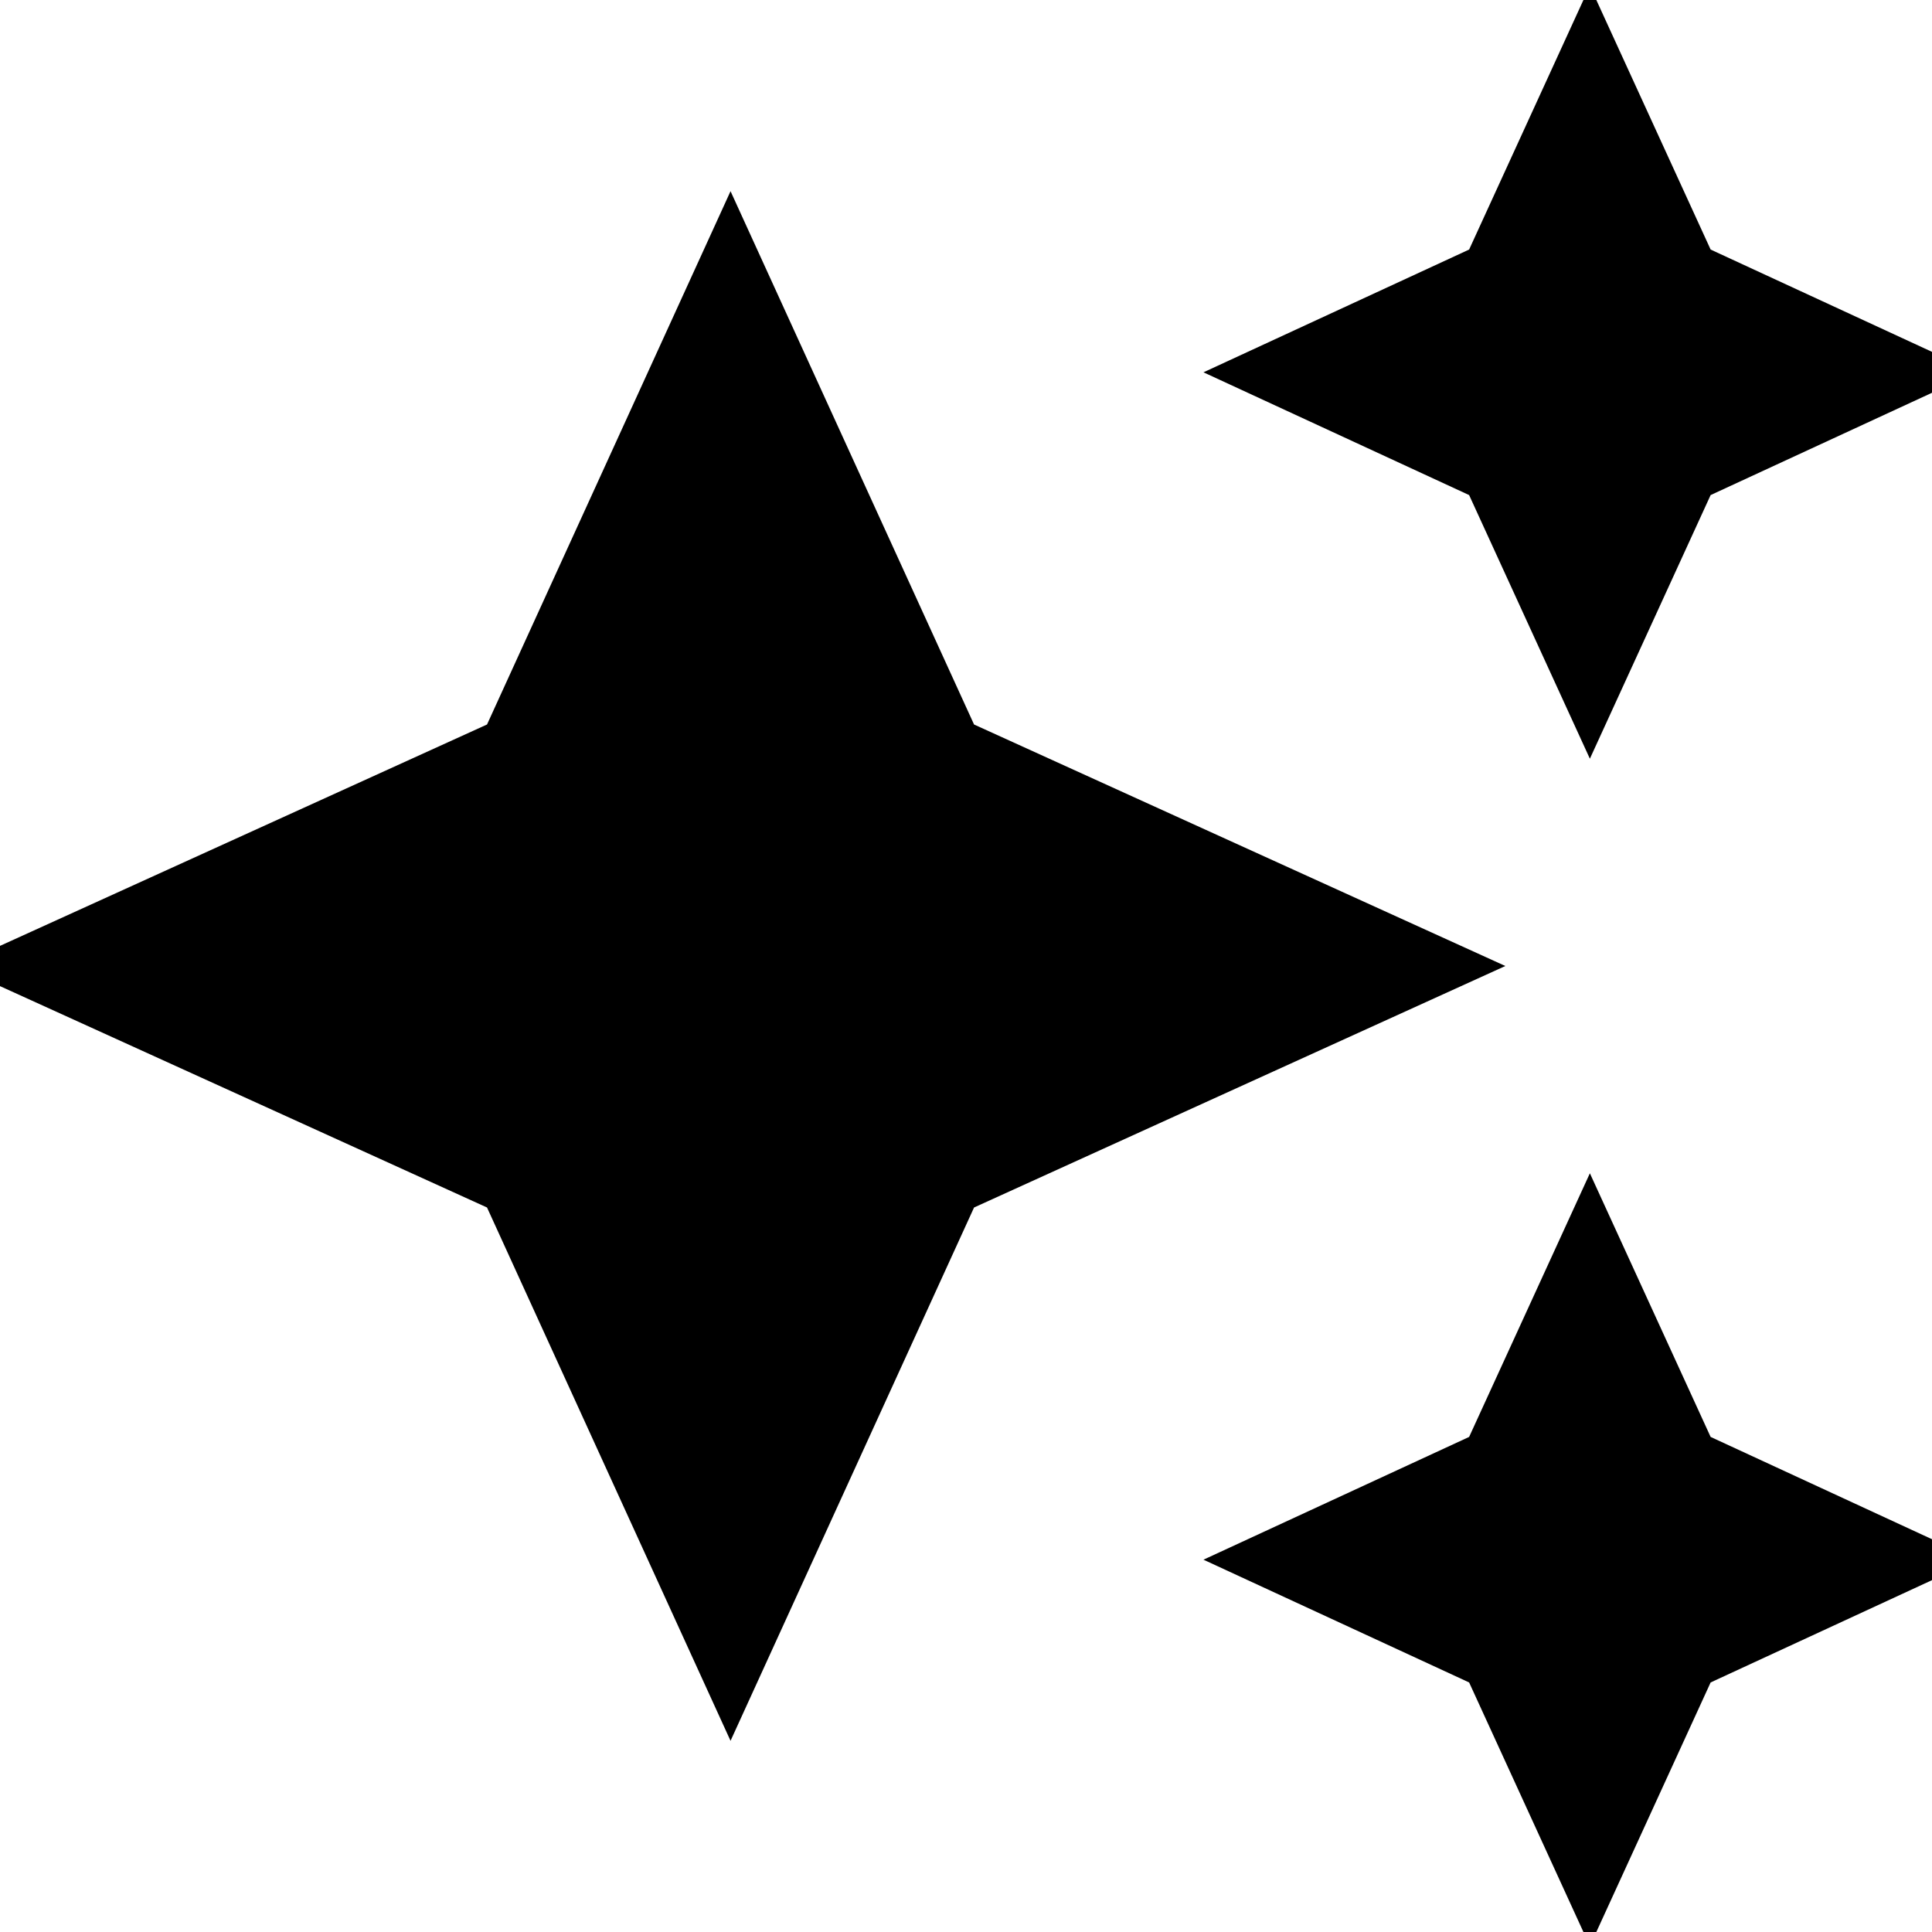 <svg xmlns="http://www.w3.org/2000/svg" height="24" width="24"><path d="M19.75 9.425 18.25 6.15 14.95 4.625 18.25 3.1 19.75 -0.175 21.25 3.1 24.55 4.625 21.25 6.15ZM19.75 24.175 18.25 20.9 14.95 19.375 18.25 17.85 19.75 14.575 21.25 17.85 24.55 19.375 21.25 20.9ZM9.075 21.625 6.05 15 -0.55 12 6.05 9 9.075 2.375 12.1 9 18.7 12 12.1 15Z"/></svg>